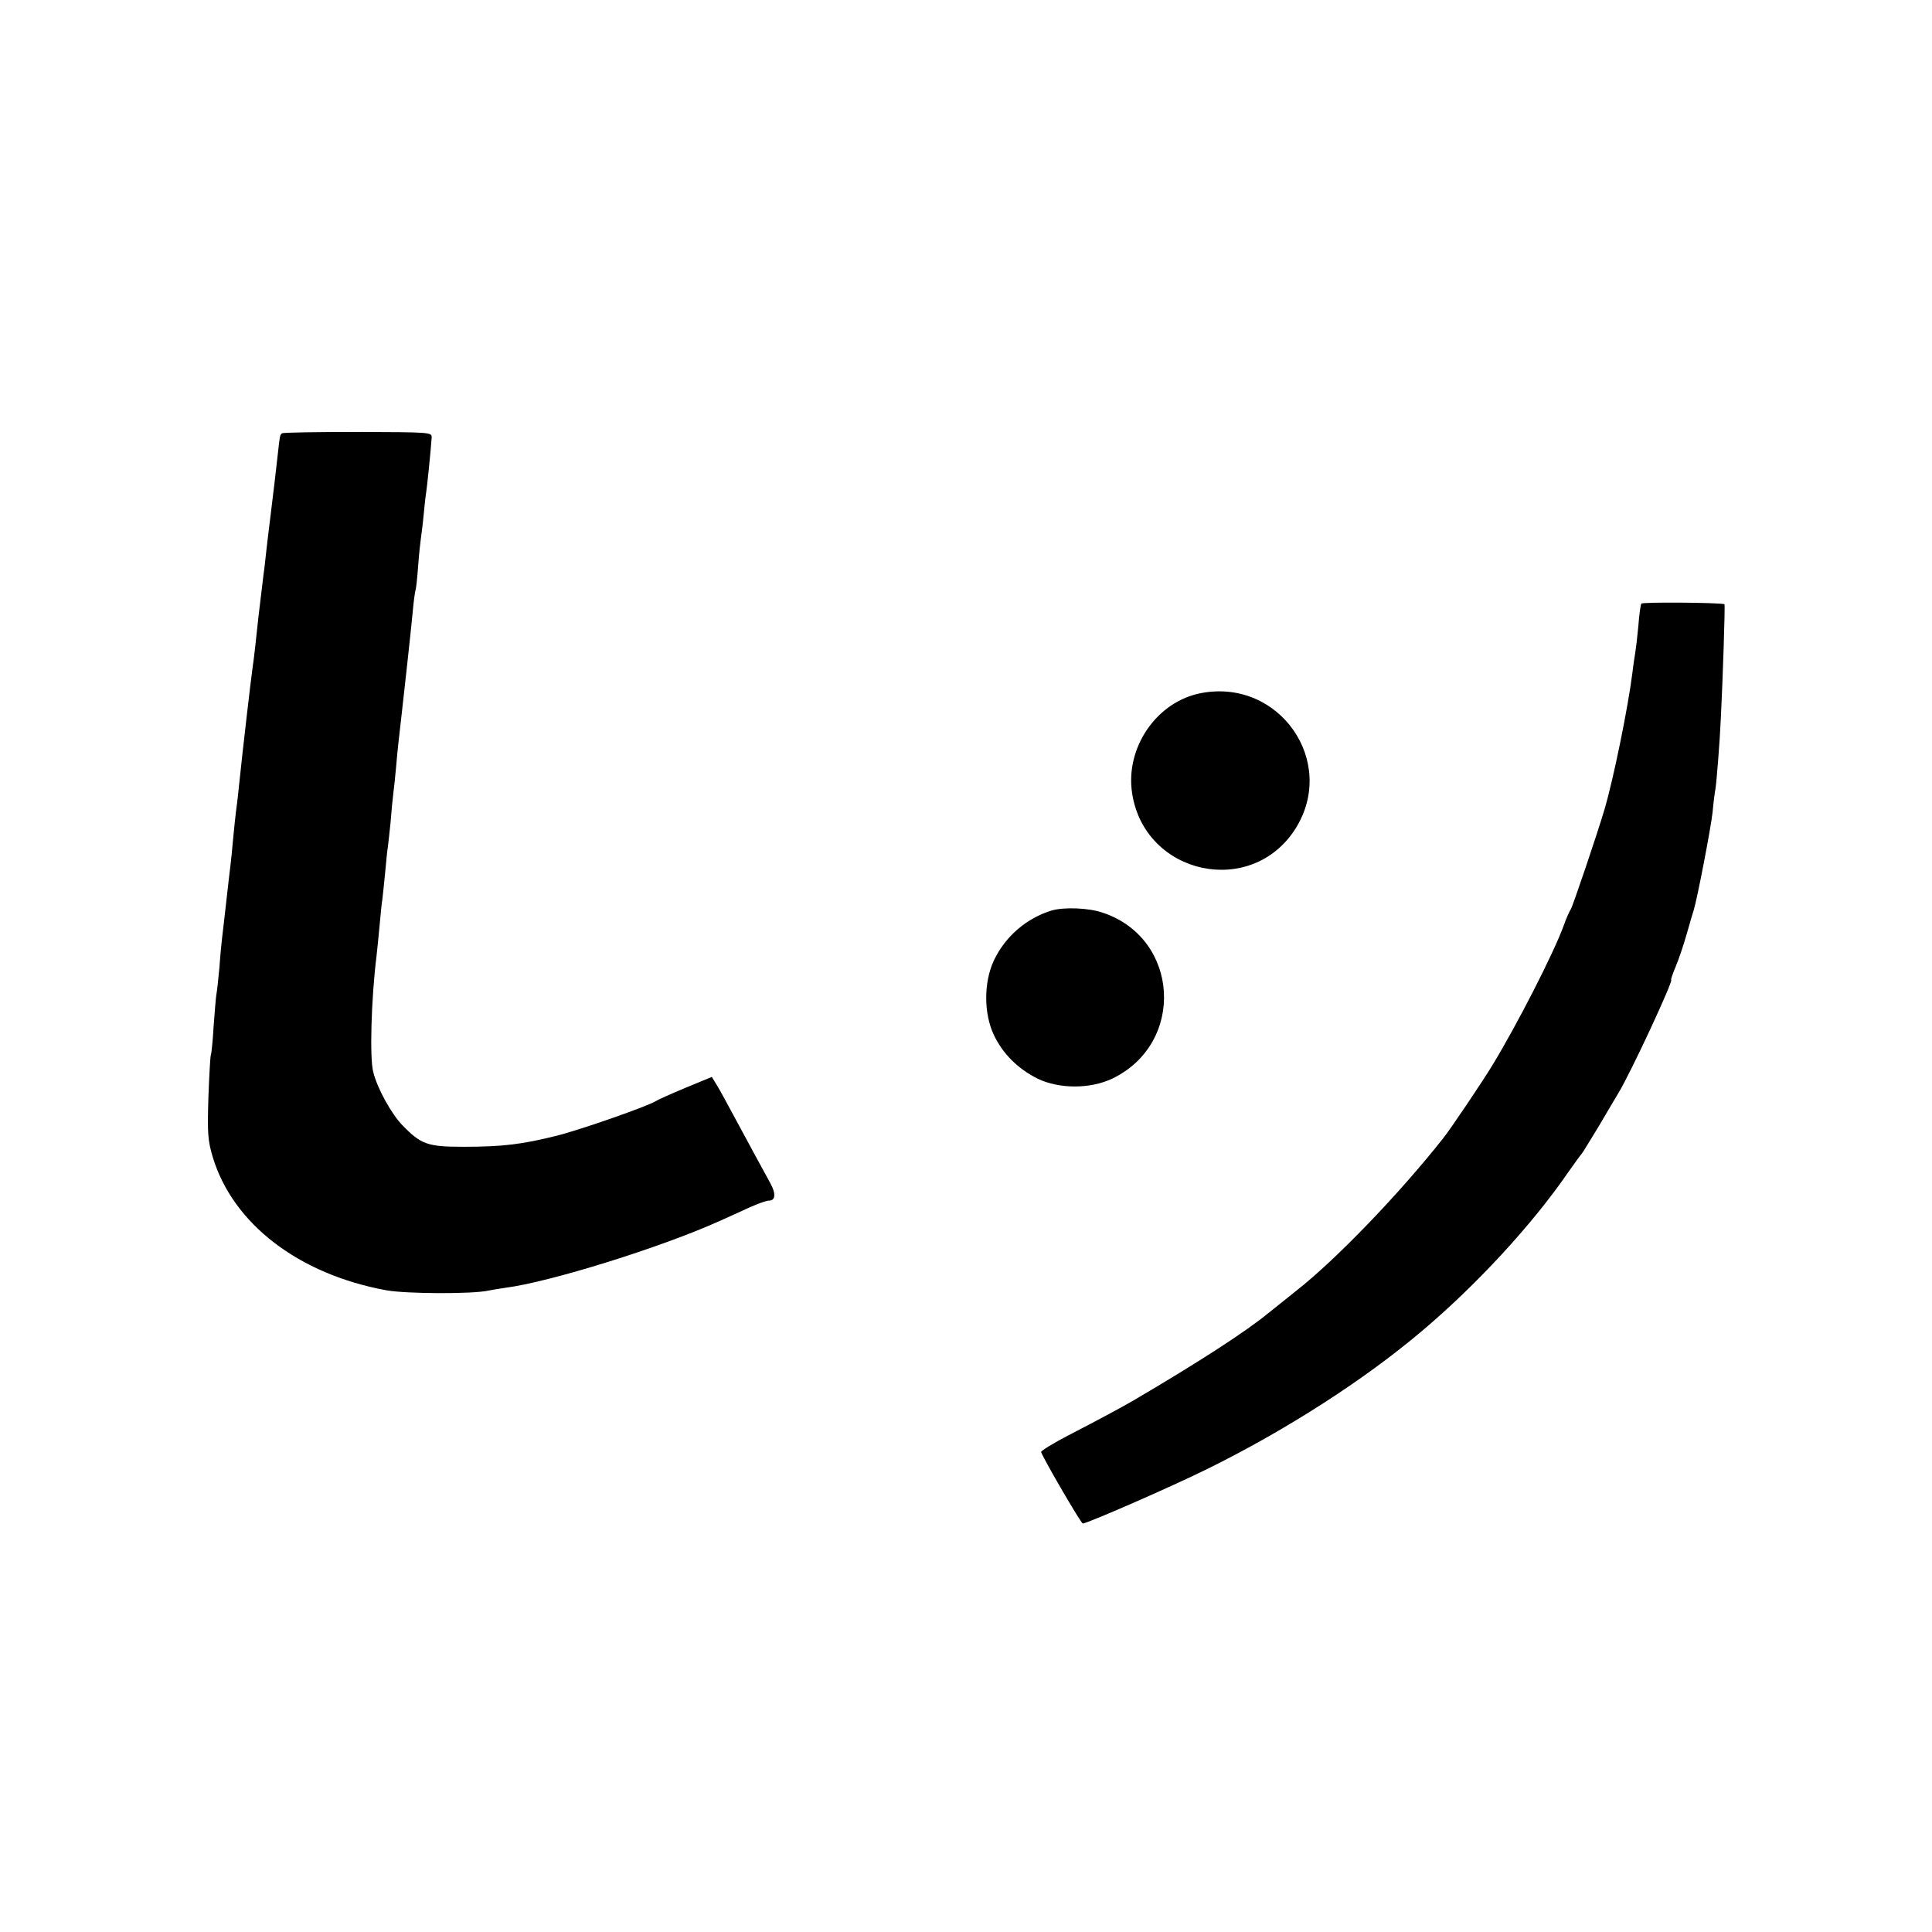 <svg version="1" xmlns="http://www.w3.org/2000/svg" width="933.333" height="933.333" viewBox="0 0 700 700"><path d="M102.2 157c-.8.6-.8.7-1.6 8-.7 6.1-1.2 10.8-2.6 22-.5 4.1-1.2 9.7-1.5 12.5-.3 2.7-.7 6.6-1 8.5-1.6 13-2.3 19.1-3 26-.3 3-.8 6.6-1 8-.6 4.2-3.5 29.1-5 43.5-.3 3.3-.8 7.1-1 8.5-.2 1.4-.6 5.6-1 9.5-.3 3.8-.8 8.3-1 10-.2 1.6-.9 7.5-1.5 13s-1.3 11.3-1.5 13c-.2 1.6-.7 6.6-1 11-.4 4.4-.9 8.8-1.1 9.8-.2 1-.6 6.2-1 11.5-.3 5.3-.8 10-1 10.4-.2.3-.6 7.3-.9 15.5-.4 13-.2 15.6 1.6 21.6 7.3 24.1 31.1 42.4 62.9 48.2 7.3 1.3 31.3 1.4 37 .1 1.4-.3 4.1-.7 6-1 16-2 56.7-14.7 77.7-24.2 2.9-1.3 7.8-3.5 10.8-4.9 3.1-1.4 6.2-2.5 7.1-2.5 2.4 0 2.6-2.5.5-6.3-2.2-4-7.2-13.2-13.4-24.7-2.2-4.1-4.8-8.9-5.9-10.7l-1.9-3.1-9.7 4c-5.3 2.2-10.1 4.4-10.7 4.8-2.3 1.6-26.7 10.2-35.8 12.5-12.5 3.1-19.4 4-33.7 4-13.1 0-15.4-.8-22.2-7.8-4-4.1-9.2-13.5-10.6-19.4-1.3-5.1-.7-26.4 1.2-41.8.2-1.7.7-6.6 1.1-10.9.4-4.3.8-8.6 1-9.5.1-.9.6-5.2 1-9.5s.8-8.6 1-9.5c.1-.9.6-5 1-9.1.3-4.1.8-8.9 1-10.5.2-1.7.7-5.9 1-9.5.5-6.2 1.1-11.1 2-19 .8-6.9 3.4-30.6 4-37 .3-3.6.8-7.2 1-8 .3-.8.7-4.9 1-9 .3-4.1.8-8.6 1-10 .2-1.4.7-5.2 1-8.5.3-3.3.7-6.9.9-8 .3-1.8 1.7-15.3 2-20 .1-1.9-.7-1.9-26.7-2-14.8 0-27.2.2-27.5.5zM594.7 218.7c-.3.4-.8 4.1-1.1 8.2-.4 4.1-.9 8.4-1.1 9.5-.2 1.2-.7 4.3-1 7-1.5 12.3-6.9 38.9-10.2 50-2.7 9.1-11.5 35.1-12.2 36.1-.4.5-1.6 3.2-2.6 6-3.6 9.9-16.8 35.7-25.8 50.5-3.4 5.6-15.2 23.2-17.8 26.4-15.7 19.9-38.7 43.9-53.4 55.4-4.4 3.5-8.9 7.1-10 8-8.3 6.8-25.3 17.8-48.8 31.6-4.5 2.6-11.5 6.4-23.5 12.6-5.6 2.9-10.1 5.7-10 6.1 1.2 3.1 14.5 25.9 15.1 25.9 1.6 0 32.3-13.4 45.2-19.8 28.4-14 56.7-32.2 77.4-49.7 20.1-16.9 40.3-38.9 53.1-57.5 2.5-3.6 4.8-6.7 5.1-7 .3-.3 2.9-4.6 5.9-9.5 2.9-5 6.3-10.6 7.4-12.5 4.4-7.2 20.1-41 19.1-41-.2 0 .5-2.1 1.6-4.7s2.9-7.9 4-11.8c1.1-3.8 2.2-7.7 2.5-8.5 1.3-4.1 6.3-30.1 6.9-35.7.3-3.5.8-7.2 1-8.2.4-2.2 1.6-17 2-26.1.7-13.9 1.6-41 1.3-41.1-2.4-.6-29.7-.8-30.1-.2zM435.3 251.1c-16.2 3-27.7 19.8-25.1 36.4 4.6 29.6 43.3 37.9 59.2 12.7 15.2-24.2-5.8-54.4-34.1-49.1zM381 329.9c-9.1 2.8-16.8 9.4-20.9 18.1-3.7 7.9-3.7 19.2 0 27 3.3 6.9 8.7 12.2 15.8 15.8 7.9 3.8 19.1 3.8 27.1 0 26.6-12.8 24.4-50.8-3.4-60.1-5.1-1.8-14.2-2.1-18.6-.8z"/></svg>